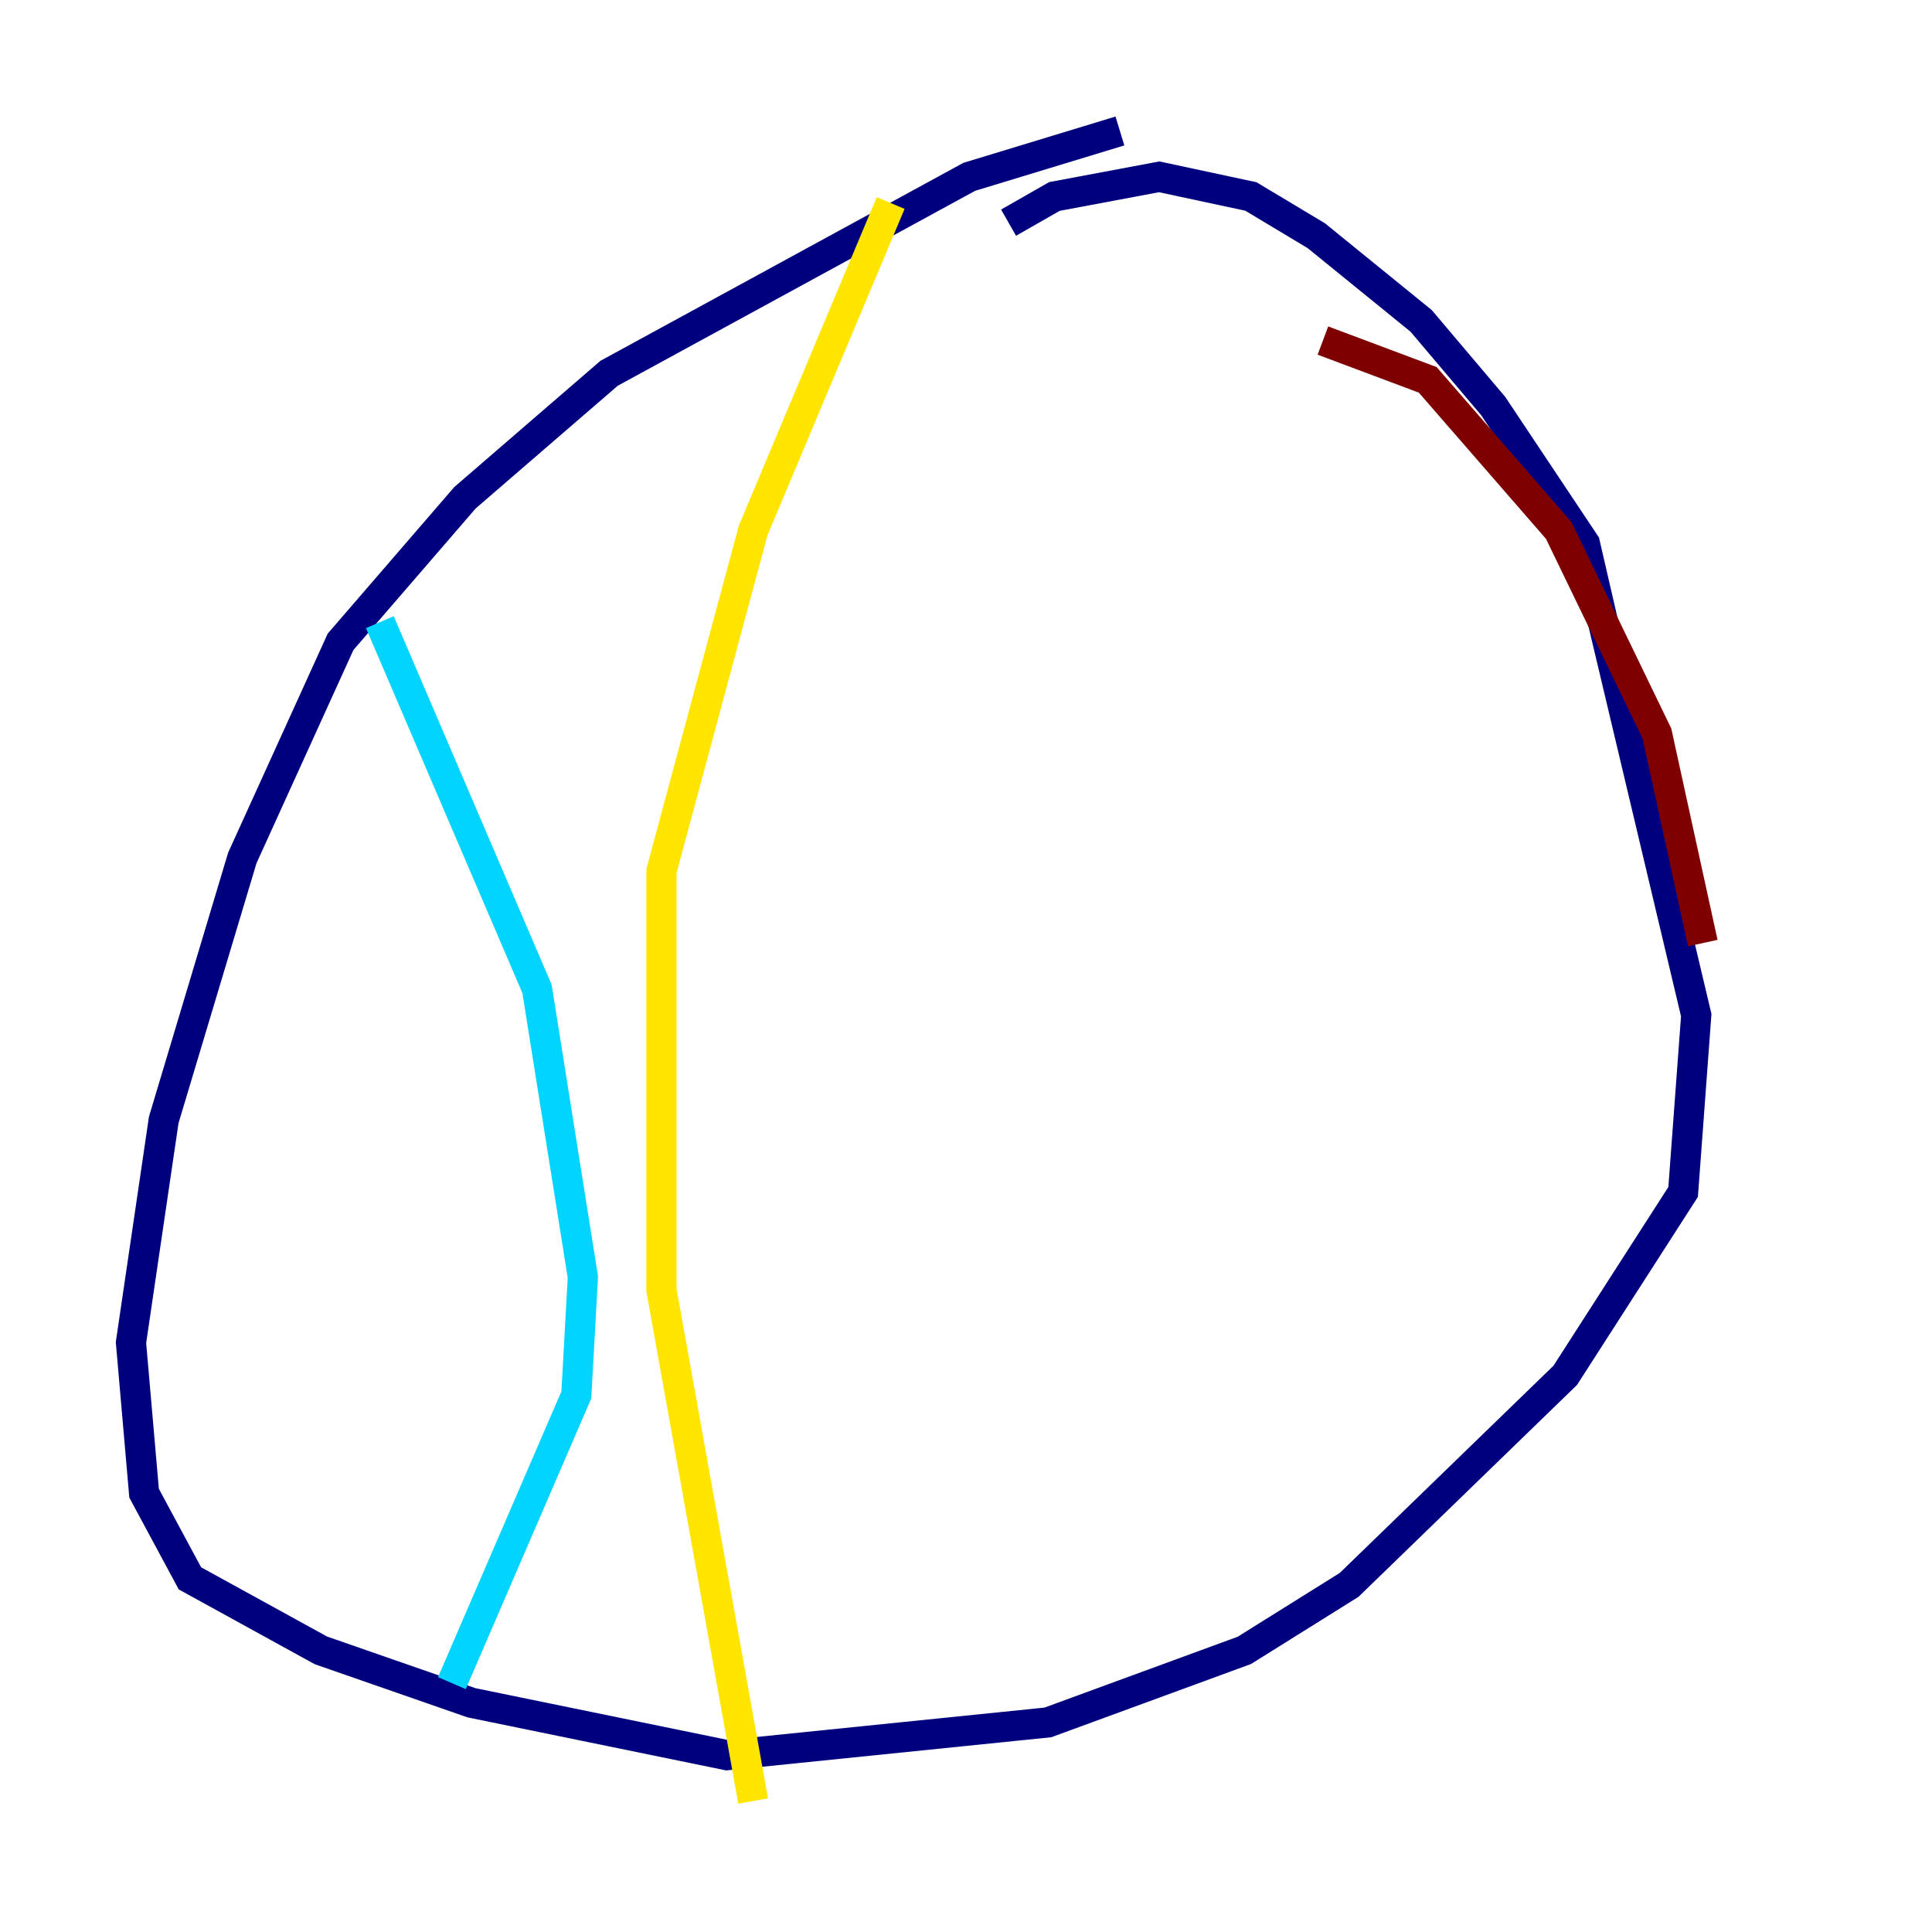 <?xml version="1.0" encoding="utf-8" ?>
<svg baseProfile="tiny" height="128" version="1.2" viewBox="0,0,128,128" width="128" xmlns="http://www.w3.org/2000/svg" xmlns:ev="http://www.w3.org/2001/xml-events" xmlns:xlink="http://www.w3.org/1999/xlink"><defs /><polyline fill="none" points="74.197,8.678 64.217,11.715 40.352,24.732 30.807,32.976 22.563,42.522 16.054,56.841 10.848,74.197 8.678,88.949 9.546,98.929 12.583,104.57 21.261,109.342 31.241,112.814 48.163,116.285 69.424,114.115 82.441,109.342 89.383,105.003 103.702,91.119 111.512,78.969 112.38,67.254 106.305,41.654 105.003,36.014 98.929,26.902 94.156,21.261 87.214,15.62 82.875,13.017 76.8,11.715 69.858,13.017 66.82,14.752" stroke="#00007f" stroke-width="2" /><polyline fill="none" points="25.166,41.22 35.58,65.519 38.617,84.61 38.183,92.42 29.939,111.512" stroke="#00d4ff" stroke-width="2" /><polyline fill="none" points="59.01,13.451 49.898,35.146 43.824,57.709 43.824,85.478 49.898,119.322" stroke="#ffe500" stroke-width="2" /><polyline fill="none" points="87.647,22.563 94.59,25.166 103.268,35.146 109.776,48.597 112.814,62.481" stroke="#7f0000" stroke-width="2" /></svg>